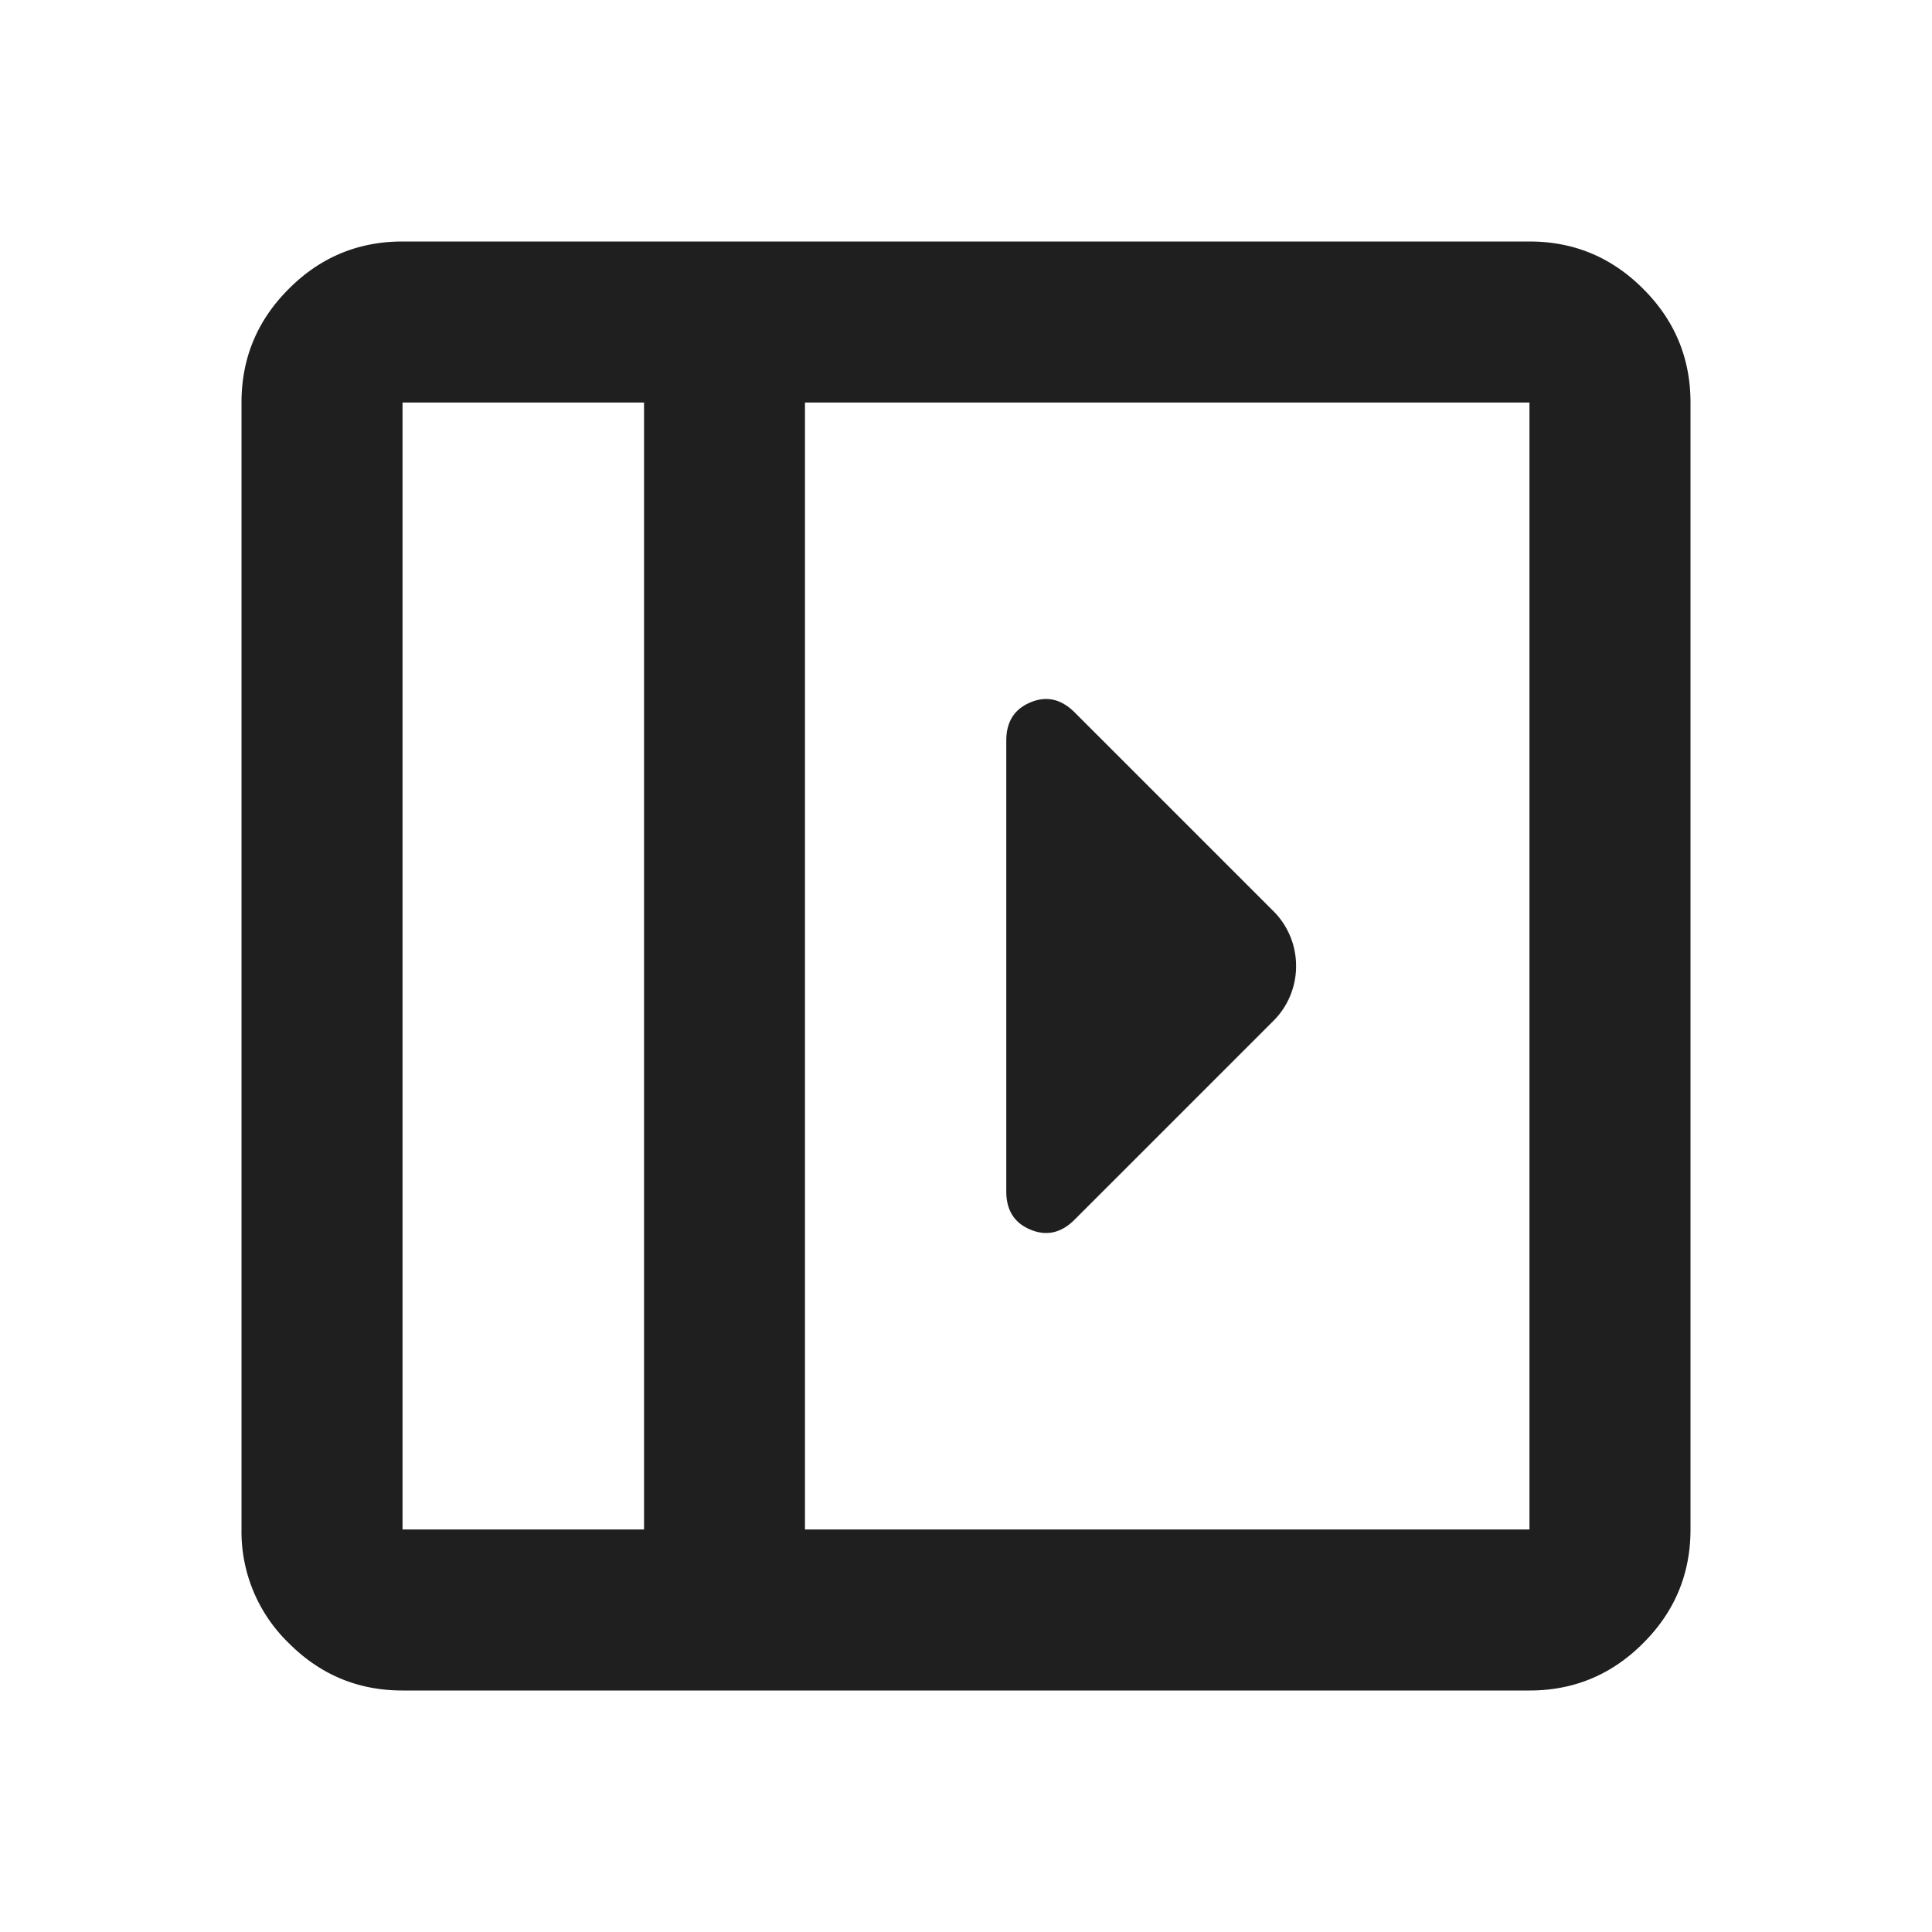 <svg xmlns="http://www.w3.org/2000/svg" width="20" height="20" fill="none" viewBox="0 0 20 20">
  <path fill="#201F1F" d="M10.417 7.667v4.666c0 .195.083.327.25.396.166.07.32.035.458-.104l2.042-2.042a.8.8 0 0 0 .25-.583.8.8 0 0 0-.25-.583l-2.042-2.042c-.139-.139-.292-.174-.458-.104-.167.07-.25.201-.25.396ZM4.167 17.5c-.459 0-.851-.163-1.177-.49a1.605 1.605 0 0 1-.49-1.177V4.167c0-.459.163-.851.49-1.177.326-.327.718-.49 1.177-.49h11.666c.459 0 .851.163 1.177.49.327.326.49.718.49 1.177v11.666c0 .459-.163.851-.49 1.177-.326.327-.718.49-1.177.49H4.167Zm2.5-1.667V4.167h-2.5v11.666h2.5Zm1.666 0h7.5V4.167h-7.5v11.666Z"/>
</svg>
